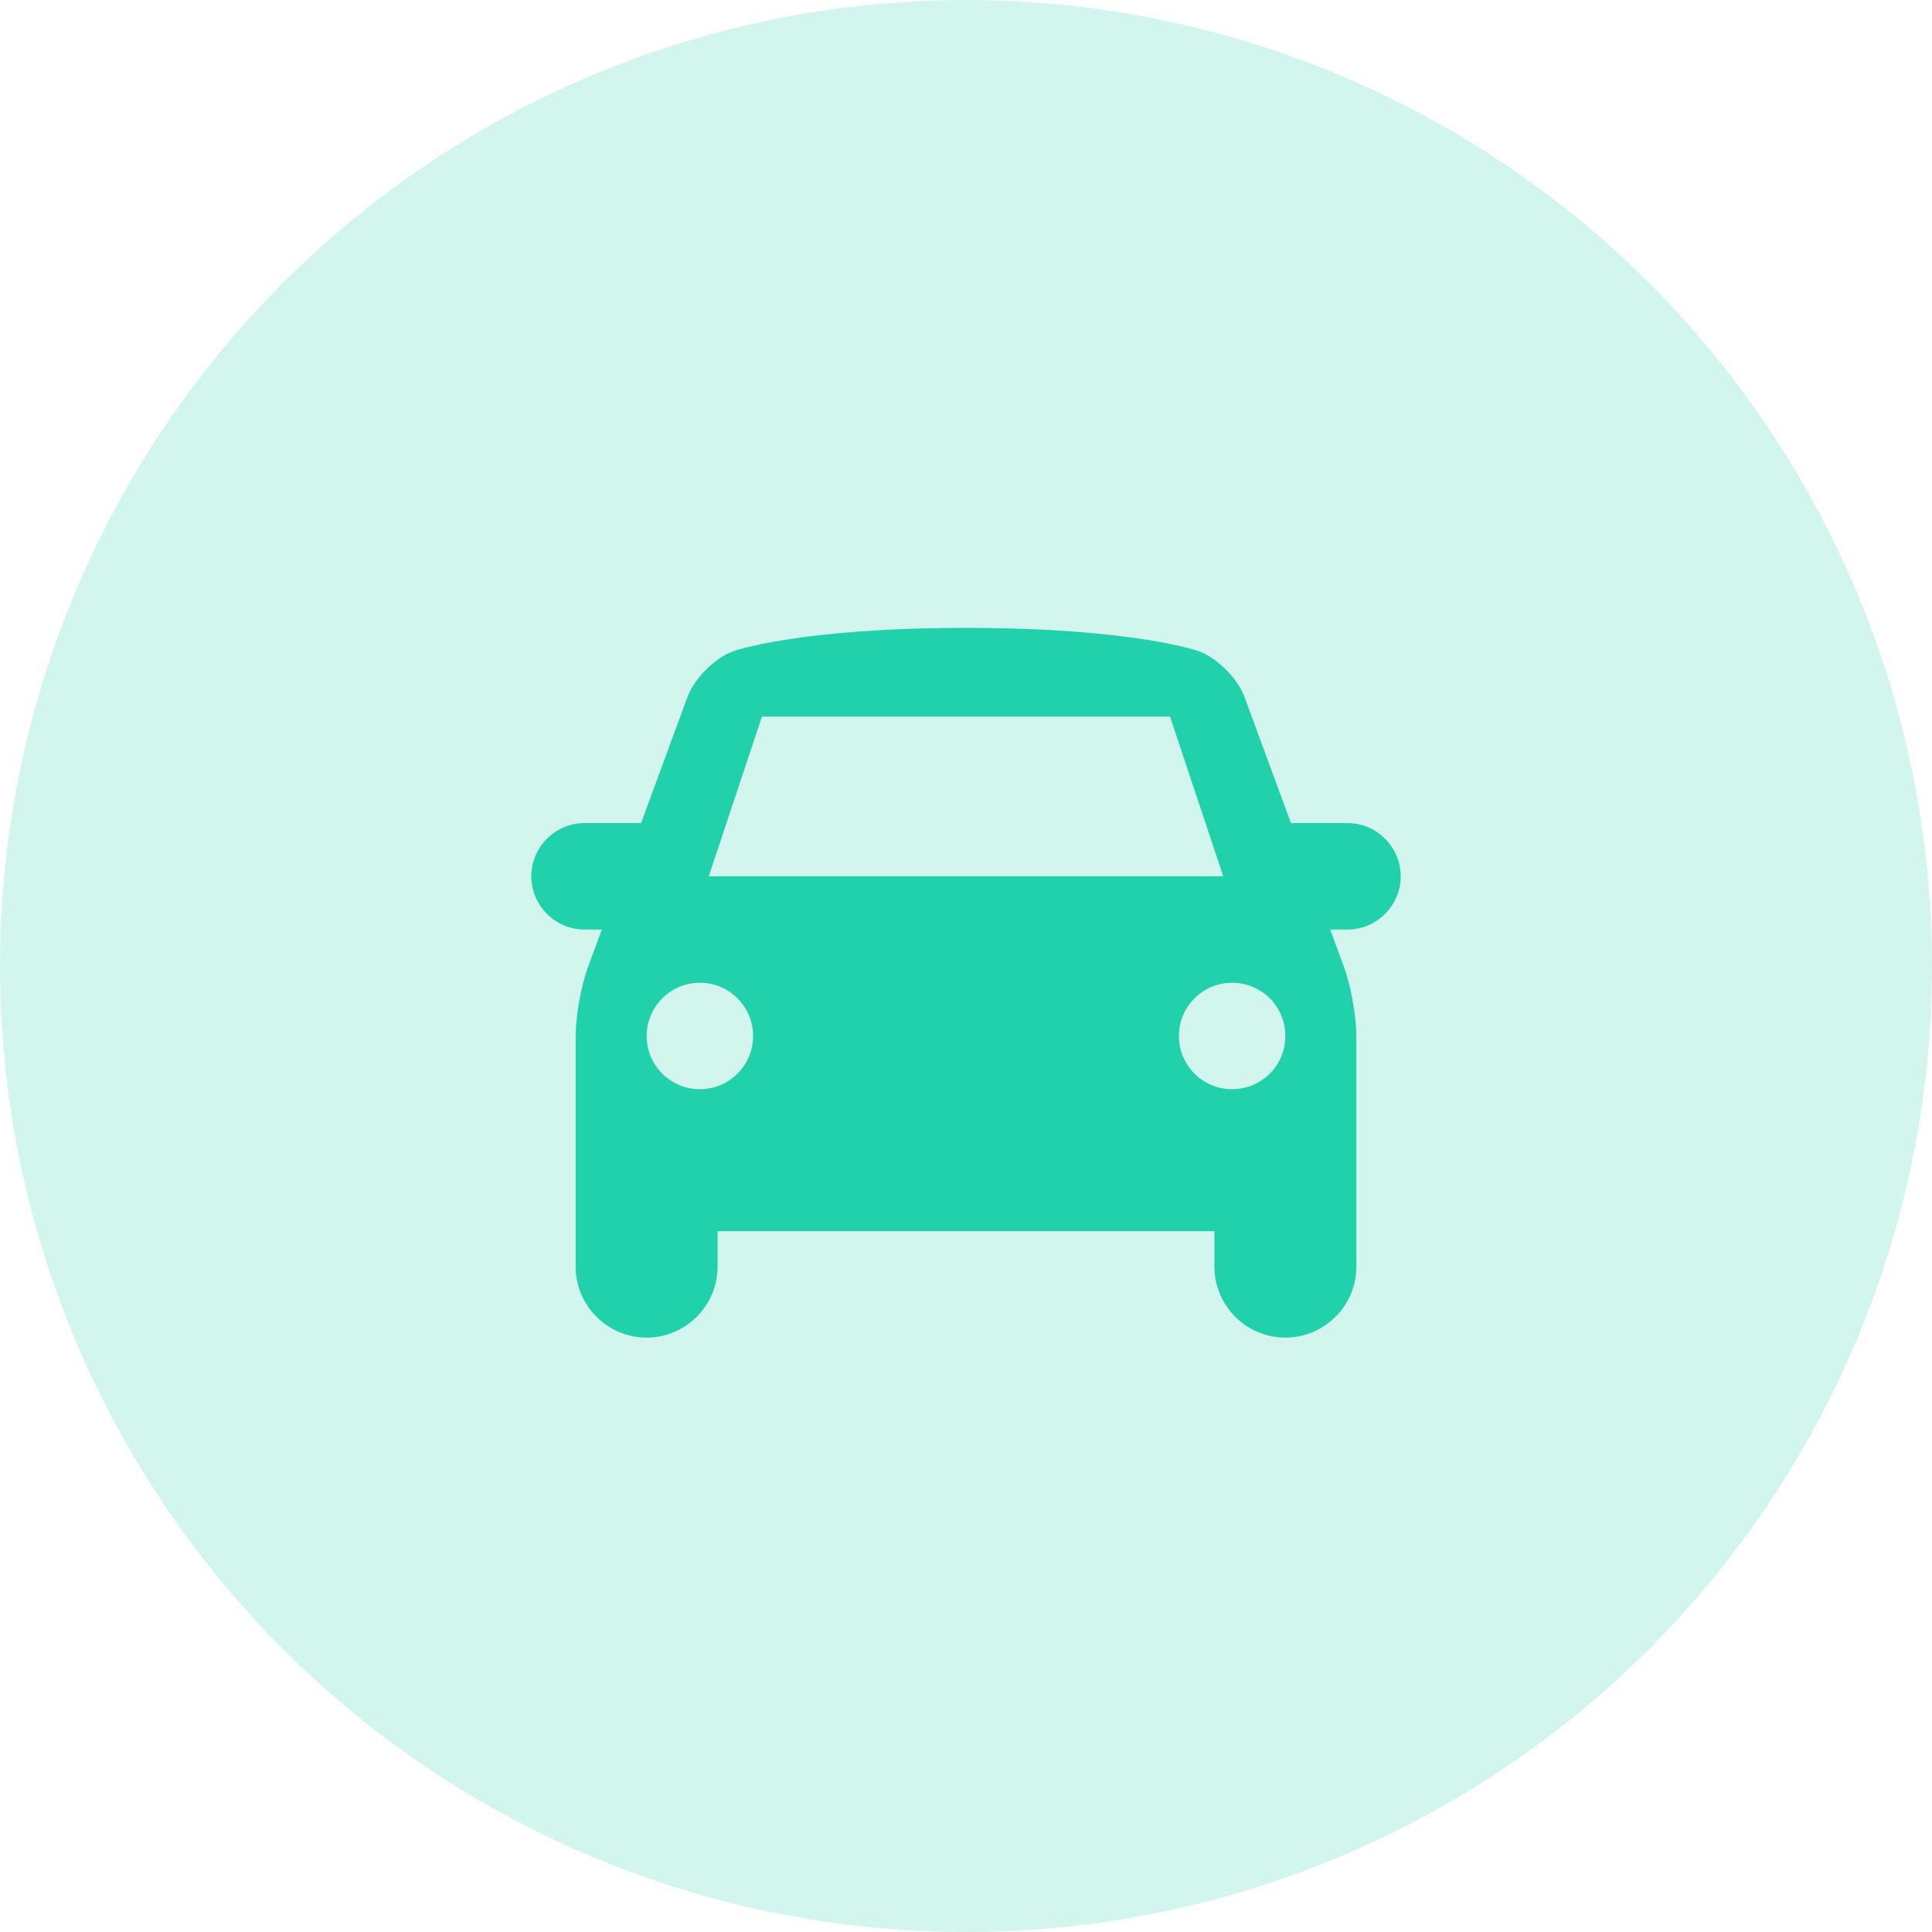 <svg width="40" height="40" viewBox="0 0 40 40" fill="none" xmlns="http://www.w3.org/2000/svg">
<circle cx="20" cy="20" r="20" fill="#21D1AB" fill-opacity="0.2"/>
<path d="M29 18.143C29 17.537 28.504 17.041 27.898 17.041H26.728L25.764 14.424C25.624 14.045 25.2 13.622 24.82 13.483C24.82 13.484 23.49 13 20 13C16.51 13 15.18 13.484 15.18 13.484C14.8 13.622 14.376 14.045 14.236 14.424L13.272 17.041H12.102C11.496 17.041 11 17.537 11 18.143C11 18.749 11.496 19.245 12.102 19.245H12.46L12.172 20.025C12.033 20.404 11.918 21.045 11.918 21.449V26.224C11.918 27.033 12.58 27.694 13.388 27.694C14.196 27.694 14.857 27.033 14.857 26.224V25.49H25.143V26.224C25.143 27.033 25.804 27.694 26.612 27.694C27.42 27.694 28.082 27.033 28.082 26.224V21.449C28.082 21.045 27.967 20.404 27.828 20.025L27.54 19.245H27.898C28.504 19.245 29 18.749 29 18.143ZM15.775 14.837H24.224L25.326 18.143H14.674L15.775 14.837ZM14.49 22.551C13.881 22.551 13.388 22.057 13.388 21.449C13.388 20.841 13.881 20.347 14.49 20.347C15.098 20.347 15.592 20.841 15.592 21.449C15.592 22.057 15.098 22.551 14.49 22.551ZM25.51 22.551C24.901 22.551 24.408 22.058 24.408 21.449C24.408 20.84 24.901 20.347 25.51 20.347C26.119 20.347 26.612 20.84 26.612 21.449C26.612 22.058 26.119 22.551 25.51 22.551Z" fill="#21D1AB"/>
</svg>
